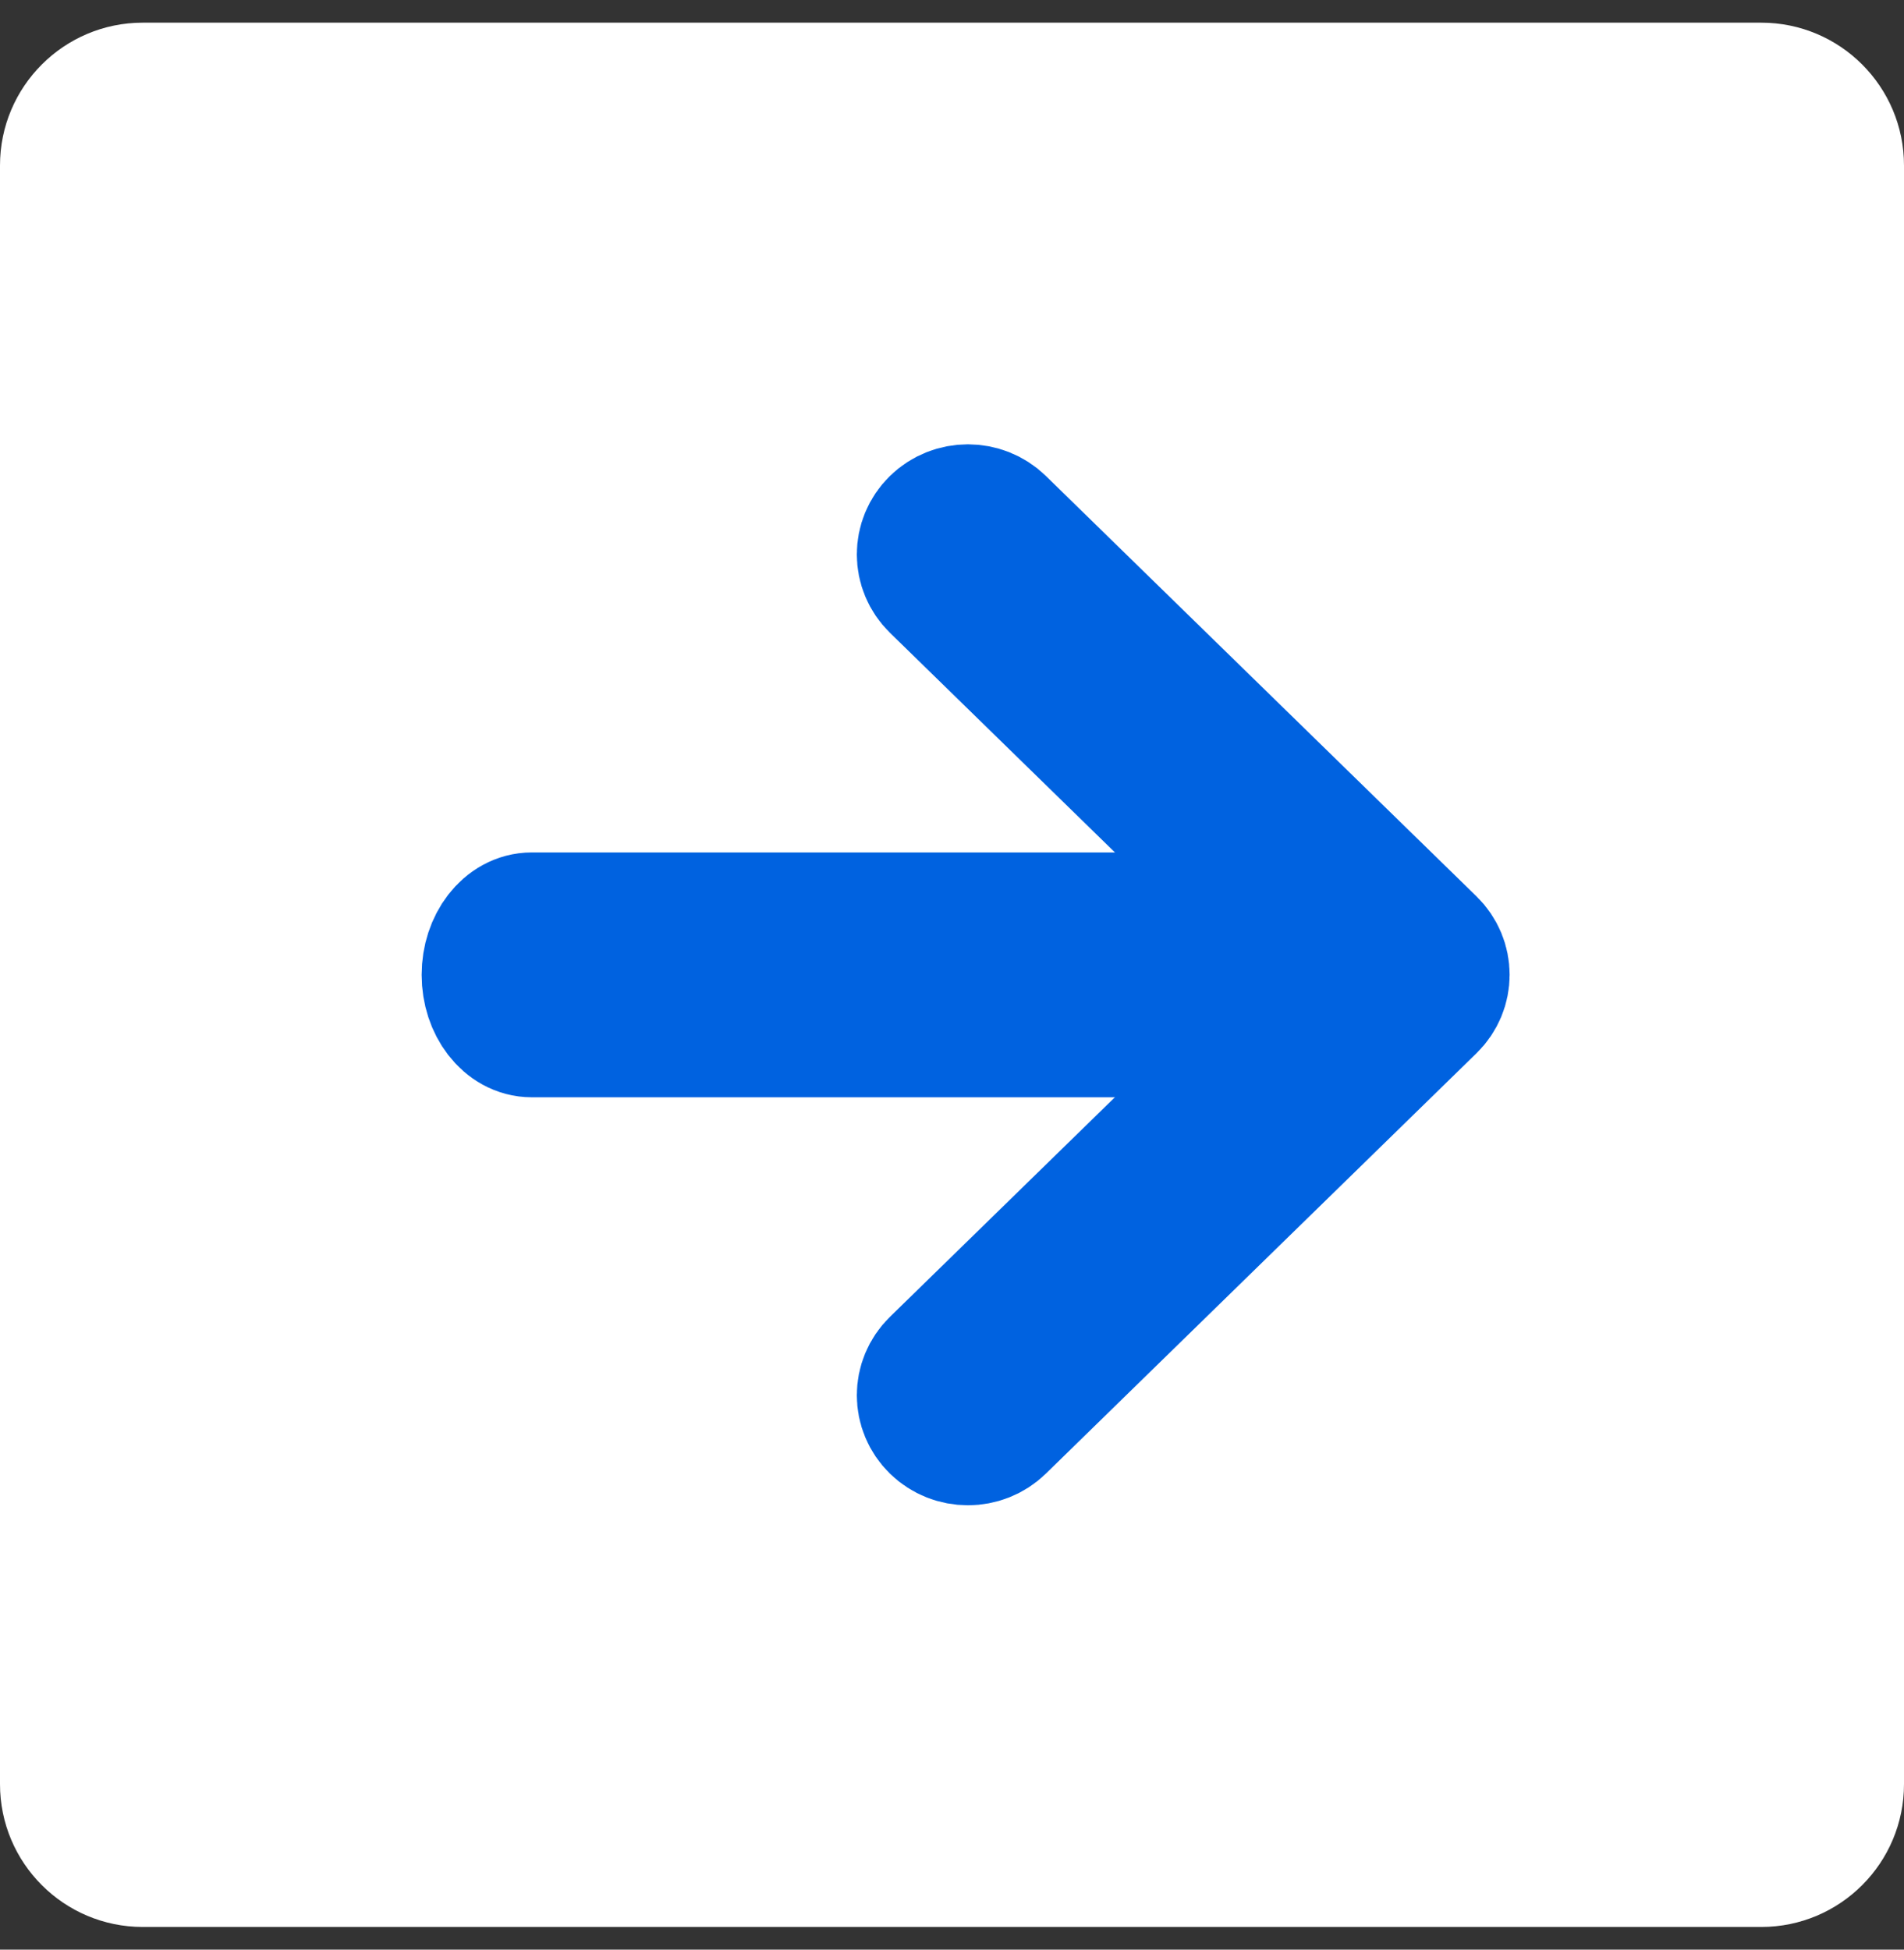 <svg width="42" height="43" viewBox="0 0 42 43" fill="#0062E0" xmlns="http://www.w3.org/2000/svg">
    <rect x="0" y="0" width="42" height="43" fill="#333333" stroke="none"/>
    <path fill-rule="evenodd" clip-rule="evenodd" d="M38.85 0.5C40.59 0.5 42 1.91 42 3.65L42 39.35C42 41.09 40.59 42.5 38.85 42.5L3.15 42.5C1.41 42.5 0 41.09 0 39.35L0 3.65C0 1.91 1.41 0.5 3.15 0.5L38.85 0.5Z" fill="white"/>
    <path fill-rule="evenodd" clip-rule="evenodd" d="M31.523 20.844C31.893 21.206 31.893 21.793 31.523 22.155L22.023 31.428C21.651 31.79 21.05 31.79 20.679 31.428C20.308 31.066 20.308 30.479 20.679 30.117L29.507 21.5L20.679 12.883C20.308 12.521 20.308 11.934 20.679 11.571C21.05 11.209 21.651 11.209 22.023 11.571L31.523 20.844Z" fill="#0062E0" stroke="#0062E0" stroke-width="3" stroke-linecap="round" stroke-linejoin="round"/>
    <path fill-rule="evenodd" clip-rule="evenodd" d="M31.201 21.501C31.201 22.163 30.786 22.701 30.274 22.701L11.728 22.701C11.216 22.701 10.801 22.163 10.801 21.501C10.801 20.838 11.216 20.301 11.728 20.301L30.274 20.301C30.786 20.301 31.201 20.838 31.201 21.501Z" fill="#0062E0" stroke="#0062E0" stroke-width="3" stroke-linecap="round" stroke-linejoin="round"/>
</svg>

